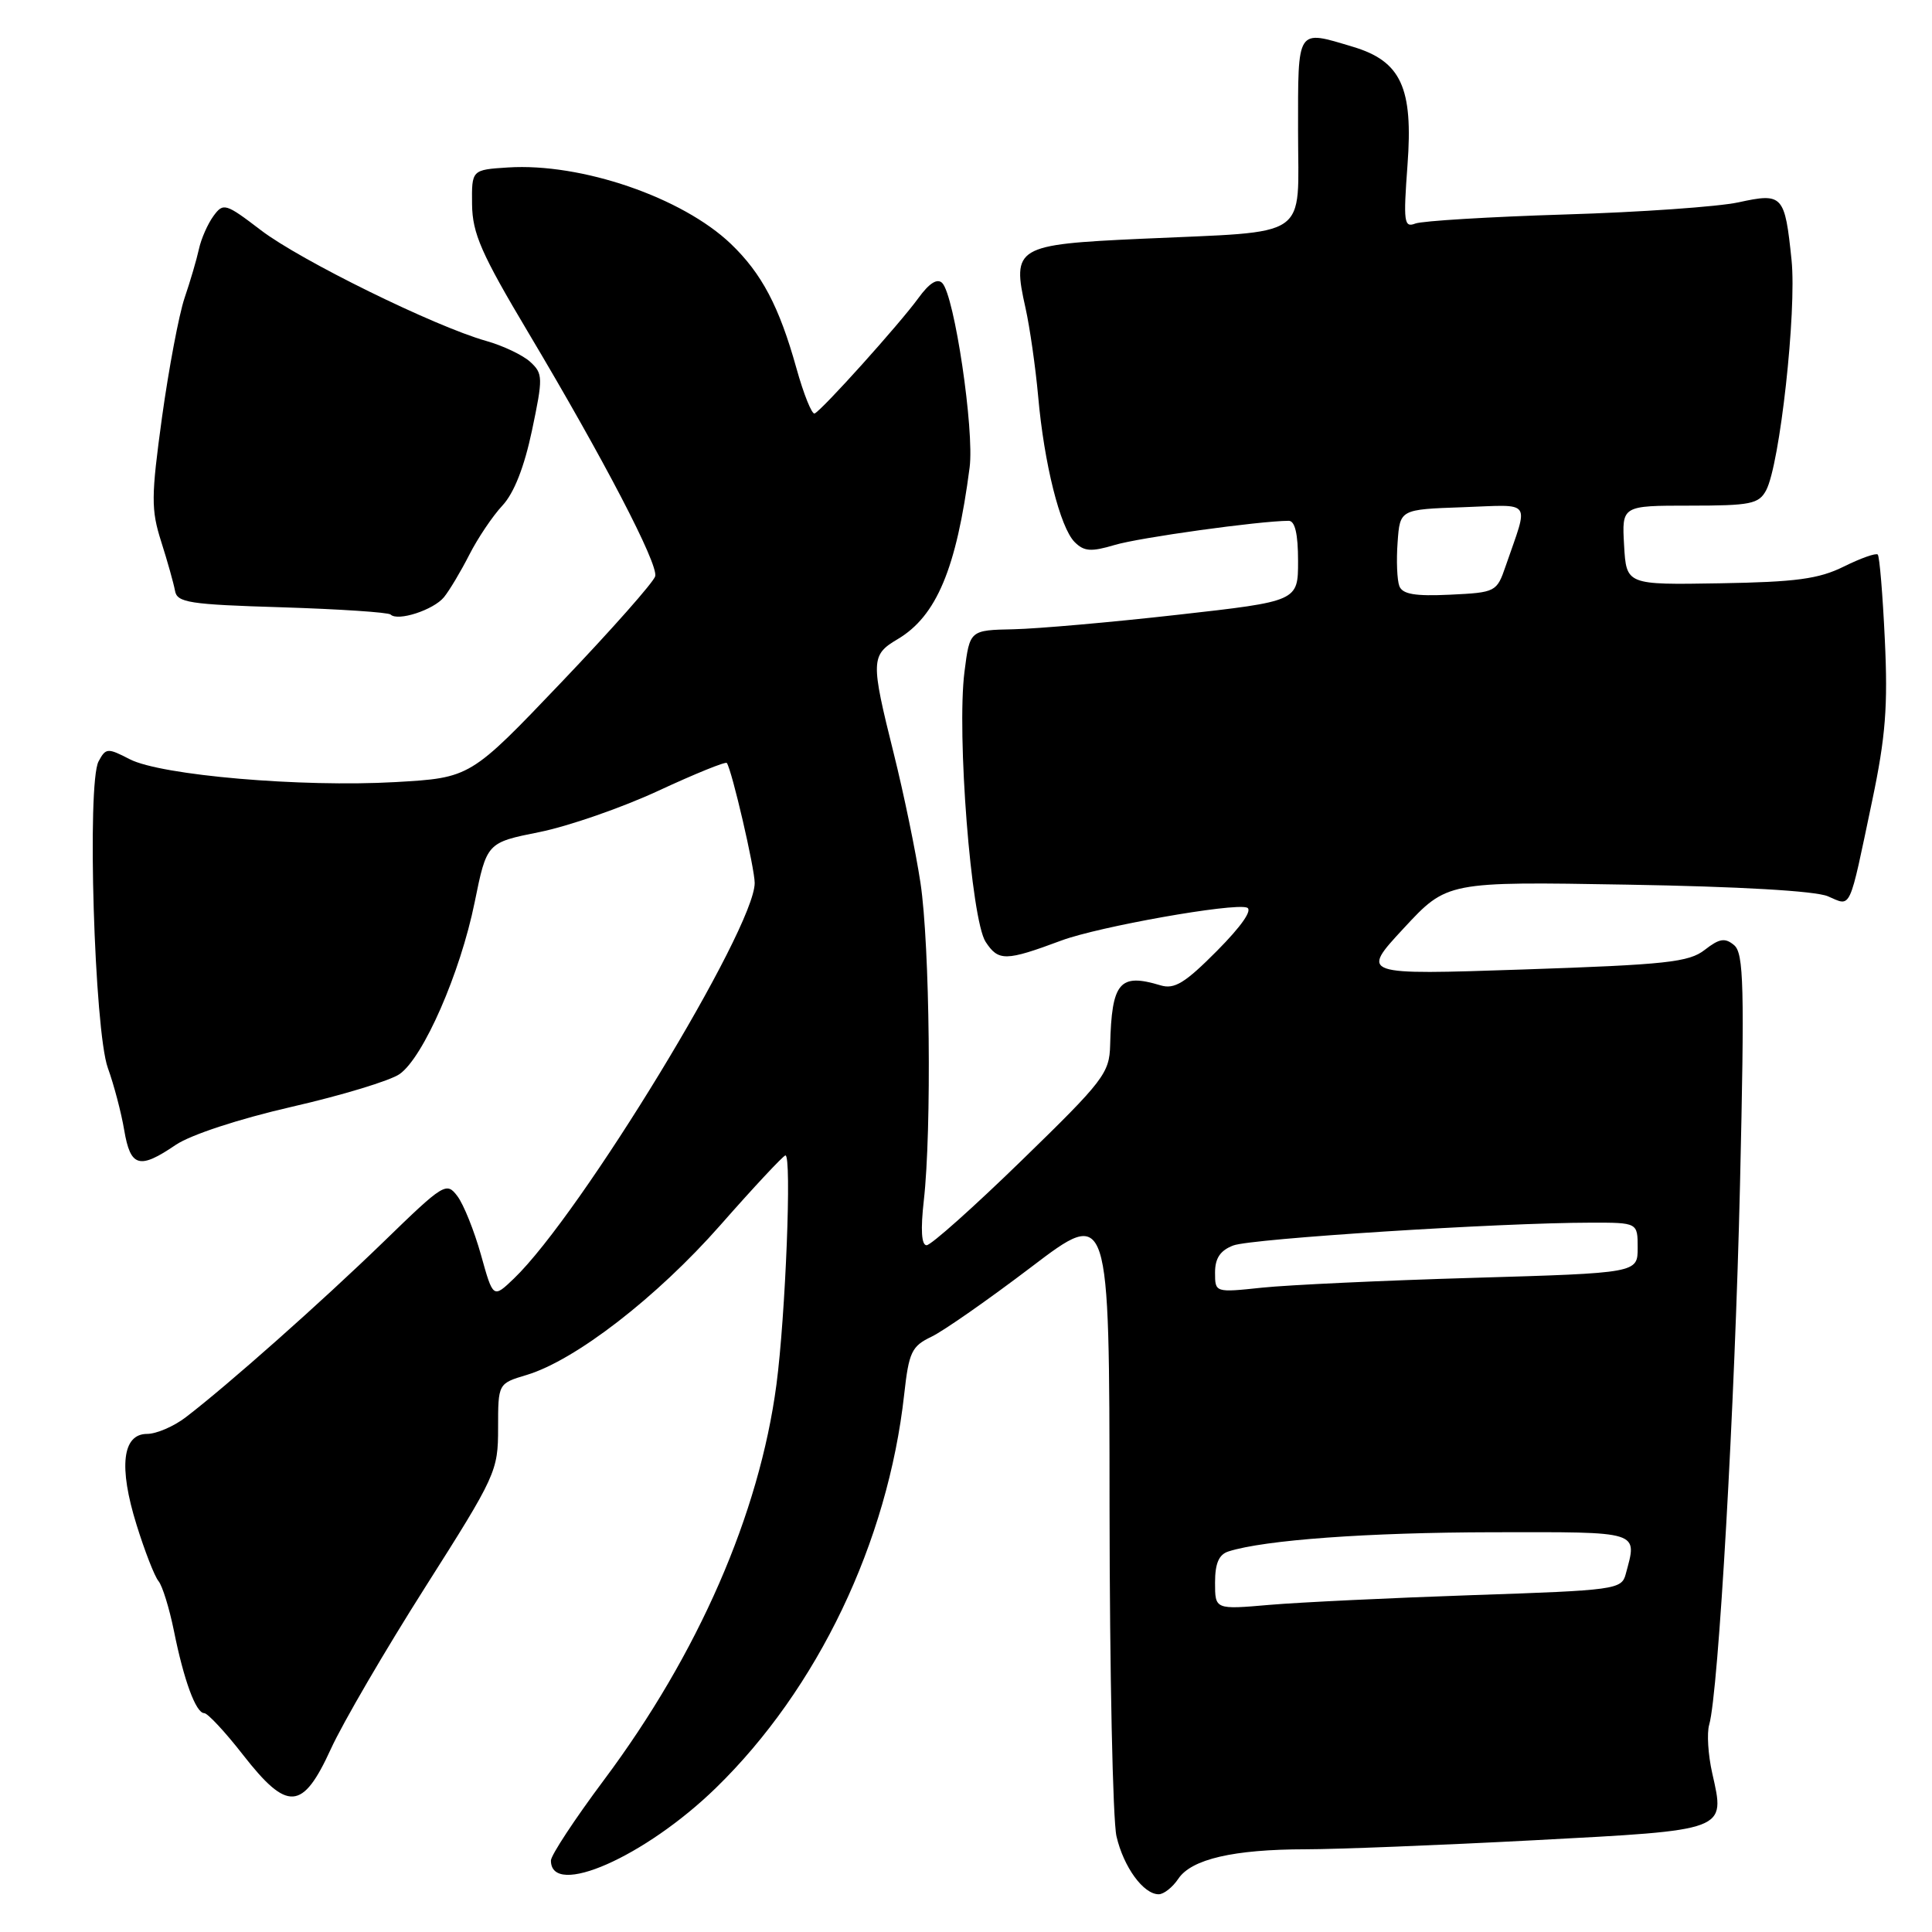 <?xml version="1.0" encoding="UTF-8" standalone="no"?>
<!DOCTYPE svg PUBLIC "-//W3C//DTD SVG 1.1//EN" "http://www.w3.org/Graphics/SVG/1.1/DTD/svg11.dtd" >
<svg xmlns="http://www.w3.org/2000/svg" xmlns:xlink="http://www.w3.org/1999/xlink" version="1.1" viewBox="0 0 256 256">
 <g >
 <path fill="currentColor"
d=" M 156.13 248.95 C 157.87 246.34 163.46 245.05 173.00 245.04 C 177.12 245.04 190.77 244.50 203.31 243.84 C 229.03 242.48 228.61 242.64 226.88 234.96 C 226.33 232.53 226.15 229.63 226.48 228.52 C 227.71 224.28 229.88 186.24 230.56 156.98 C 231.17 130.58 231.06 126.30 229.77 125.23 C 228.57 124.23 227.83 124.35 225.89 125.86 C 223.80 127.50 220.80 127.82 201.88 128.46 C 180.26 129.19 180.26 129.19 186.00 123.00 C 191.74 116.81 191.74 116.81 215.62 117.22 C 230.42 117.47 240.53 118.05 242.20 118.76 C 245.36 120.11 244.94 121.02 248.08 106.07 C 249.85 97.64 250.17 93.56 249.75 84.77 C 249.47 78.79 249.05 73.71 248.81 73.48 C 248.58 73.25 246.56 73.96 244.32 75.07 C 240.99 76.72 237.98 77.12 227.87 77.29 C 215.50 77.50 215.50 77.50 215.20 72.25 C 214.90 67.00 214.90 67.00 223.91 67.00 C 231.96 67.00 233.05 66.78 234.02 64.97 C 235.84 61.57 238.08 41.24 237.39 34.46 C 236.50 25.82 236.23 25.53 230.36 26.81 C 227.69 27.39 217.34 28.12 207.36 28.42 C 197.38 28.73 188.46 29.27 187.54 29.62 C 186.04 30.20 185.94 29.45 186.50 21.88 C 187.27 11.62 185.65 8.11 179.27 6.20 C 171.75 3.95 172.00 3.56 172.00 17.39 C 172.00 31.94 173.96 30.59 151.21 31.64 C 134.60 32.40 134.07 32.72 135.89 40.83 C 136.46 43.40 137.21 48.65 137.56 52.50 C 138.35 61.45 140.47 69.90 142.40 71.83 C 143.65 73.08 144.58 73.14 147.71 72.21 C 150.93 71.24 166.84 69.03 170.75 69.01 C 171.59 69.00 172.00 70.73 172.00 74.33 C 172.00 79.67 172.00 79.67 156.06 81.46 C 147.29 82.45 137.50 83.31 134.31 83.38 C 128.50 83.50 128.50 83.50 127.80 89.00 C 126.75 97.23 128.68 121.86 130.60 124.80 C 132.30 127.39 133.24 127.38 140.65 124.62 C 145.60 122.78 163.40 119.62 165.22 120.26 C 166.02 120.54 164.53 122.69 161.27 125.98 C 157.01 130.27 155.62 131.12 153.77 130.56 C 148.34 128.92 147.31 130.14 147.10 138.48 C 147.01 142.20 146.24 143.20 135.41 153.73 C 129.04 159.93 123.36 165.00 122.78 165.00 C 122.10 165.00 121.97 162.95 122.41 159.07 C 123.47 149.72 123.21 125.24 121.97 117.00 C 121.35 112.88 119.75 105.14 118.42 99.82 C 115.36 87.56 115.38 86.80 118.93 84.70 C 124.09 81.65 126.74 75.33 128.48 61.94 C 129.12 57.00 126.47 39.14 124.85 37.50 C 124.20 36.84 123.13 37.51 121.69 39.50 C 119.18 42.95 108.92 54.36 107.94 54.79 C 107.58 54.94 106.49 52.24 105.53 48.79 C 103.24 40.59 100.93 36.23 96.84 32.31 C 90.39 26.15 77.03 21.57 67.31 22.19 C 62.50 22.50 62.50 22.50 62.55 27.08 C 62.60 30.94 63.77 33.61 70.01 44.08 C 79.99 60.83 87.22 74.70 86.82 76.35 C 86.65 77.09 81.06 83.41 74.41 90.38 C 62.32 103.06 62.32 103.06 52.41 103.63 C 39.94 104.34 21.33 102.74 17.19 100.60 C 14.25 99.08 14.02 99.10 13.06 100.89 C 11.50 103.80 12.50 136.56 14.29 141.51 C 15.09 143.72 16.07 147.43 16.46 149.76 C 17.29 154.65 18.46 154.99 23.29 151.70 C 25.28 150.36 31.64 148.27 38.69 146.65 C 45.30 145.14 51.71 143.19 52.95 142.32 C 56.10 140.11 60.98 128.96 62.89 119.58 C 64.50 111.65 64.50 111.65 71.50 110.25 C 75.35 109.47 82.44 107.01 87.26 104.77 C 92.09 102.53 96.15 100.88 96.31 101.10 C 96.99 102.09 100.00 115.05 100.00 117.00 C 100.00 123.06 76.95 160.93 68.09 169.42 C 65.34 172.05 65.34 172.05 63.73 166.27 C 62.84 163.10 61.44 159.60 60.61 158.50 C 59.16 156.57 58.82 156.78 50.81 164.56 C 42.58 172.54 30.18 183.54 24.62 187.79 C 23.03 189.01 20.72 190.00 19.49 190.00 C 16.21 190.00 15.70 194.36 18.09 202.03 C 19.17 205.51 20.48 208.88 21.00 209.50 C 21.52 210.13 22.43 213.08 23.04 216.07 C 24.36 222.66 25.96 227.00 27.06 227.00 C 27.51 227.00 29.82 229.47 32.18 232.50 C 38.09 240.08 40.09 239.95 43.84 231.75 C 45.41 228.31 51.04 218.66 56.35 210.30 C 65.74 195.51 66.00 194.94 66.00 189.21 C 66.00 183.32 66.00 183.32 69.78 182.19 C 76.23 180.25 87.01 171.92 95.44 162.35 C 99.87 157.31 103.76 153.15 104.07 153.10 C 104.93 152.95 104.09 174.33 102.88 183.48 C 100.61 200.60 92.53 219.13 80.01 235.88 C 76.15 241.05 73.00 245.84 73.00 246.53 C 73.00 251.54 85.48 246.05 94.87 236.90 C 108.35 223.77 117.65 204.33 119.81 184.76 C 120.43 179.16 120.80 178.38 123.41 177.13 C 125.01 176.37 130.97 172.20 136.66 167.88 C 147.00 160.02 147.00 160.02 147.02 199.76 C 147.04 221.62 147.45 241.22 147.94 243.32 C 148.88 247.39 151.51 251.00 153.53 251.00 C 154.21 251.00 155.37 250.08 156.13 248.95 Z  M 58.83 79.13 C 59.56 78.23 61.07 75.70 62.19 73.50 C 63.31 71.30 65.28 68.37 66.58 66.98 C 68.11 65.34 69.47 61.88 70.49 57.04 C 71.96 50.05 71.95 49.51 70.28 47.97 C 69.30 47.06 66.65 45.80 64.40 45.17 C 57.58 43.24 39.82 34.51 34.58 30.51 C 29.88 26.92 29.59 26.84 28.28 28.63 C 27.53 29.66 26.66 31.62 26.36 33.00 C 26.06 34.38 25.20 37.30 24.45 39.50 C 23.71 41.70 22.37 48.80 21.47 55.27 C 20.02 65.84 20.01 67.52 21.36 71.77 C 22.19 74.37 23.01 77.30 23.19 78.28 C 23.46 79.85 25.06 80.10 37.36 80.47 C 44.99 80.71 51.47 81.14 51.76 81.43 C 52.70 82.37 57.45 80.82 58.83 79.13 Z  M 161.00 209.71 C 161.00 207.15 161.51 205.97 162.79 205.57 C 167.57 204.05 181.23 203.06 197.75 203.03 C 217.60 203.00 216.97 202.80 215.41 208.60 C 214.87 210.61 214.03 210.73 195.17 211.36 C 184.35 211.73 172.24 212.31 168.25 212.65 C 161.00 213.28 161.00 213.28 161.00 209.71 Z  M 161.00 168.62 C 161.00 166.72 161.69 165.69 163.42 165.03 C 165.82 164.12 198.69 162.02 210.75 162.01 C 217.00 162.00 217.00 162.00 217.00 165.34 C 217.00 168.68 217.00 168.68 195.25 169.32 C 183.29 169.67 170.69 170.26 167.25 170.62 C 161.00 171.28 161.00 171.28 161.00 168.62 Z  M 185.42 77.66 C 185.12 76.87 185.01 74.26 185.19 71.86 C 185.50 67.50 185.50 67.50 193.83 67.21 C 203.20 66.88 202.59 66.05 199.51 75.00 C 198.33 78.44 198.20 78.51 192.14 78.80 C 187.50 79.02 185.84 78.74 185.42 77.66 Z "/>
</g>
</svg>